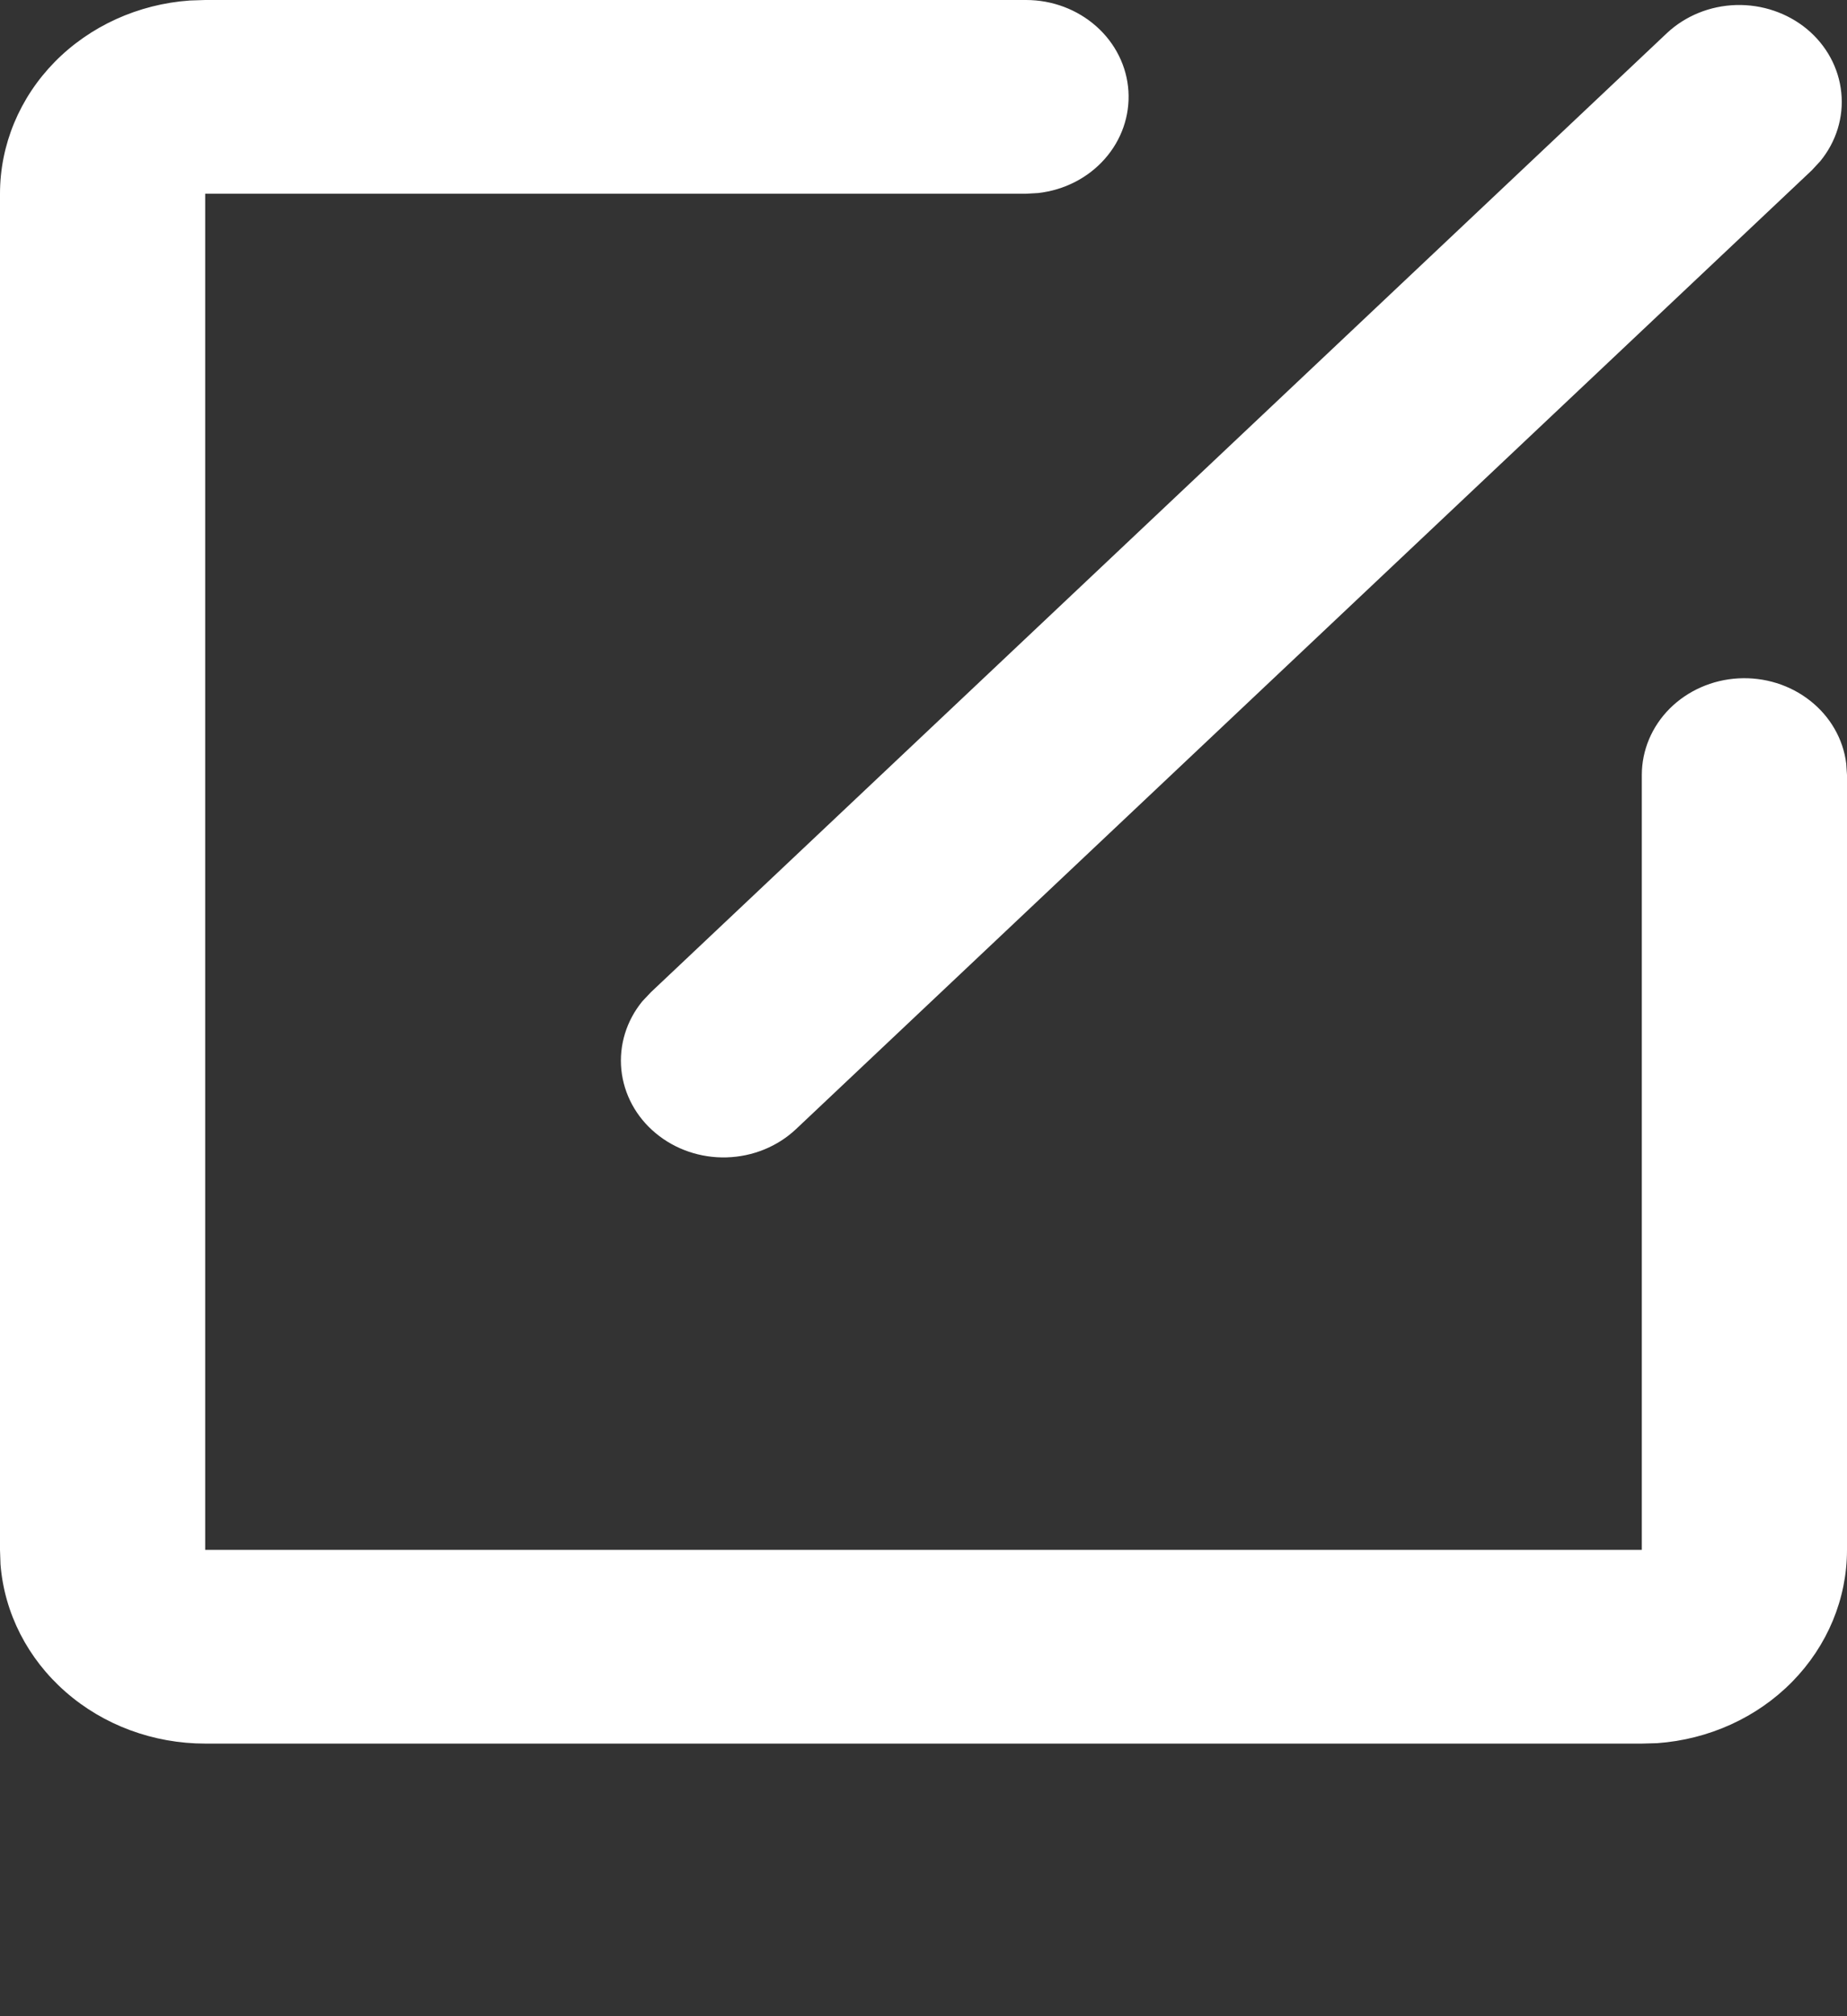 <svg width="22" height="24" viewBox="0 0 22 24" fill="none" xmlns="http://www.w3.org/2000/svg">
<rect x="0" y="0" width="22" height="24" fill="#333333" stroke="none"/>
<path d="M12.222 0C12.534 0 12.833 0.113 13.06 0.315C13.286 0.516 13.423 0.792 13.441 1.085C13.459 1.379 13.358 1.668 13.158 1.893C12.958 2.119 12.675 2.263 12.365 2.298L12.222 2.306H2.444V18.449H19.556V9.225C19.556 8.931 19.675 8.648 19.889 8.434C20.103 8.221 20.395 8.092 20.706 8.075C21.017 8.058 21.323 8.153 21.562 8.342C21.801 8.53 21.955 8.798 21.991 9.09L22 9.225V18.449C22 19.031 21.767 19.591 21.348 20.018C20.929 20.445 20.354 20.706 19.739 20.75L19.556 20.755H2.444C1.828 20.755 1.234 20.536 0.782 20.14C0.329 19.744 0.052 19.202 0.006 18.622L1.2255e-07 18.449V2.306C-0 1.724 0.233 1.164 0.652 0.737C1.071 0.311 1.646 0.049 2.261 0.006L2.444 0H12.222ZM19.853 0.396C20.073 0.189 20.368 0.069 20.678 0.06C20.988 0.051 21.291 0.154 21.524 0.347C21.757 0.541 21.903 0.811 21.932 1.103C21.962 1.395 21.872 1.686 21.682 1.918L21.581 2.027L9.481 13.441C9.261 13.648 8.966 13.768 8.655 13.777C8.345 13.786 8.043 13.683 7.81 13.489C7.577 13.296 7.431 13.026 7.401 12.734C7.372 12.442 7.461 12.151 7.651 11.919L7.753 11.811L19.853 0.396Z" fill="white"/>
</svg>
